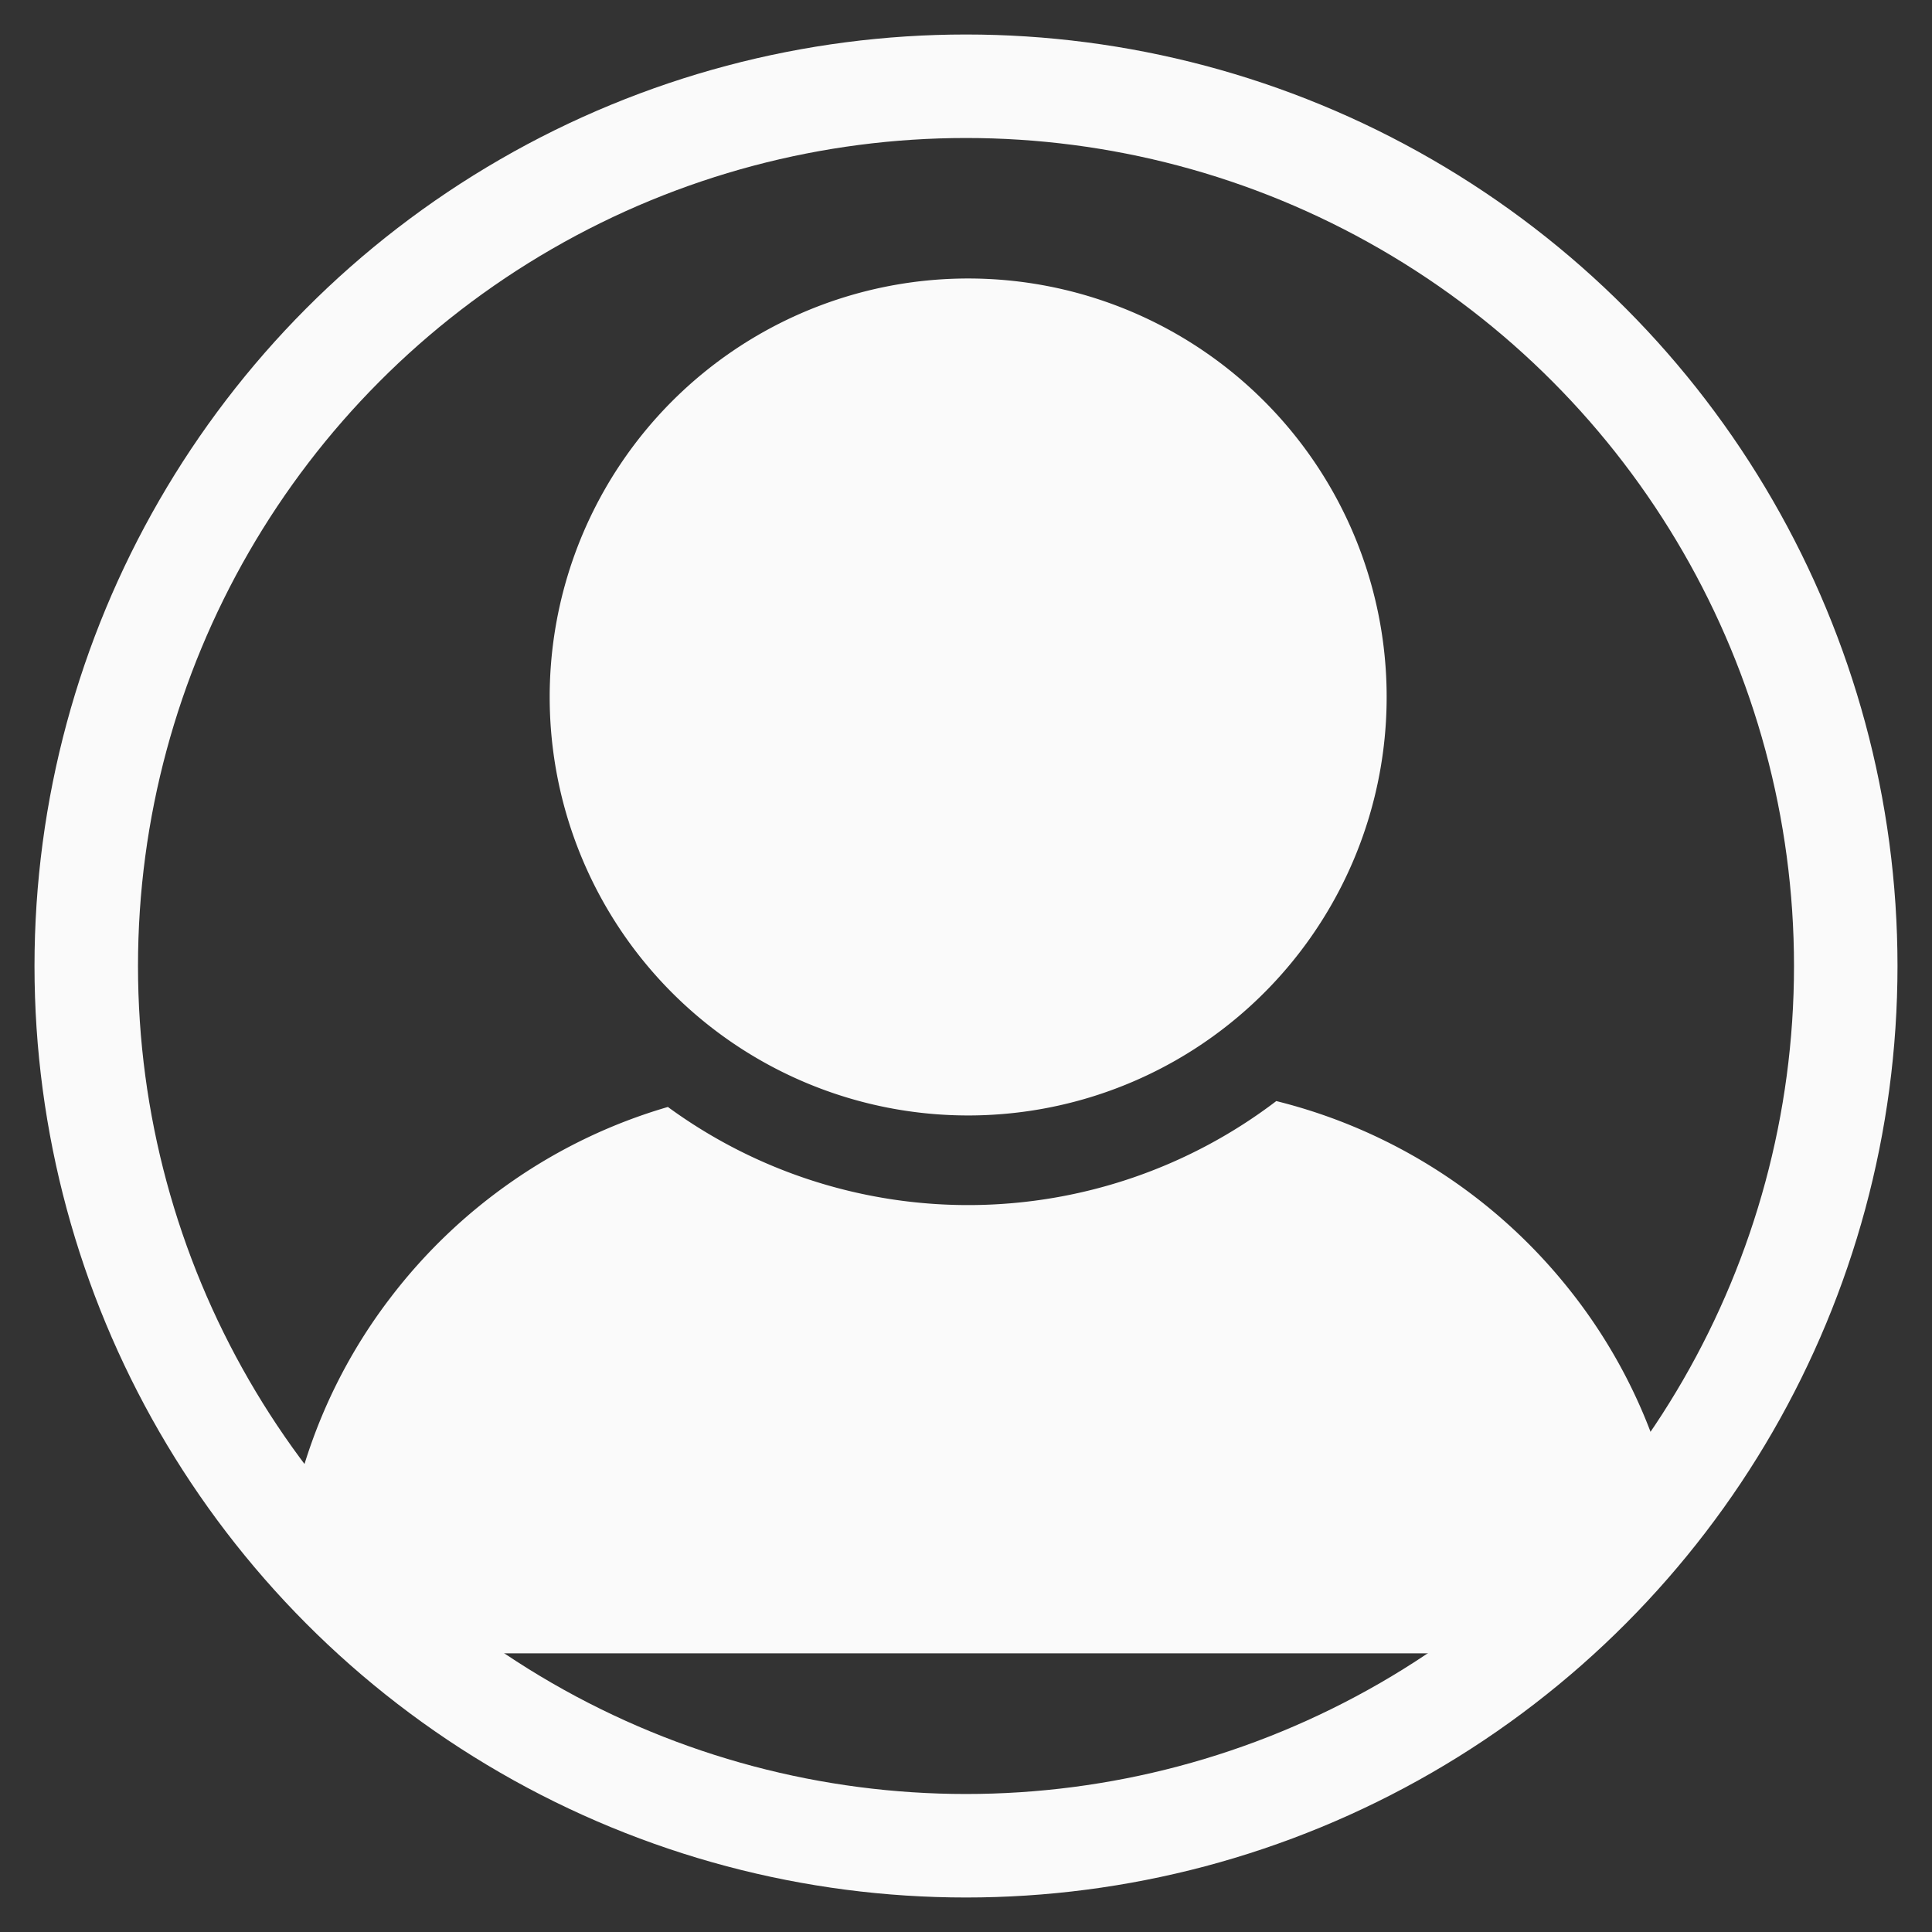 <svg xmlns="http://www.w3.org/2000/svg" xmlns:xlink="http://www.w3.org/1999/xlink" width="56" height="56" viewBox="0 0 56 56">
  <rect x="0" y="0" width="56" height="56" fill="#333333" stroke="none"/>
  <defs>
    <clipPath id="clip-User-icon">
      <rect width="56" height="56"/>
    </clipPath>
  </defs>
  <g id="User-icon" clip-path="url(#clip-User-icon)">
    <g id="User-pic-icon" transform="translate(-104.245 -42.112)">
      <g id="Ellipse_59" data-name="Ellipse 59" transform="translate(105.245 43.112)" fill="none" stroke="#fafafa" stroke-width="3">
        <circle cx="27" cy="27" r="27" stroke="none"/>
        <circle cx="27" cy="27" r="25.5" fill="none"/>
      </g>
      <path id="Inner-shape-intersect" d="M3.427,39.842A25.862,25.862,0,0,1,0,36.466a15.417,15.417,0,0,1,2.981-6.927,15.661,15.661,0,0,1,3.555-3.394,15.5,15.5,0,0,1,4.49-2.139,14.739,14.739,0,0,0,17.635-.171,15.67,15.67,0,0,1,8.484,5.451,15.423,15.423,0,0,1,2.994,6.222,25.875,25.875,0,0,1-4.2,4.334ZM7.6,12.126a12.13,12.13,0,1,1,12.13,12.126A12.128,12.128,0,0,1,7.6,12.126Z" transform="translate(112.578 50.192)" fill="#fafafa"/>
    </g>
  </g>
</svg>
